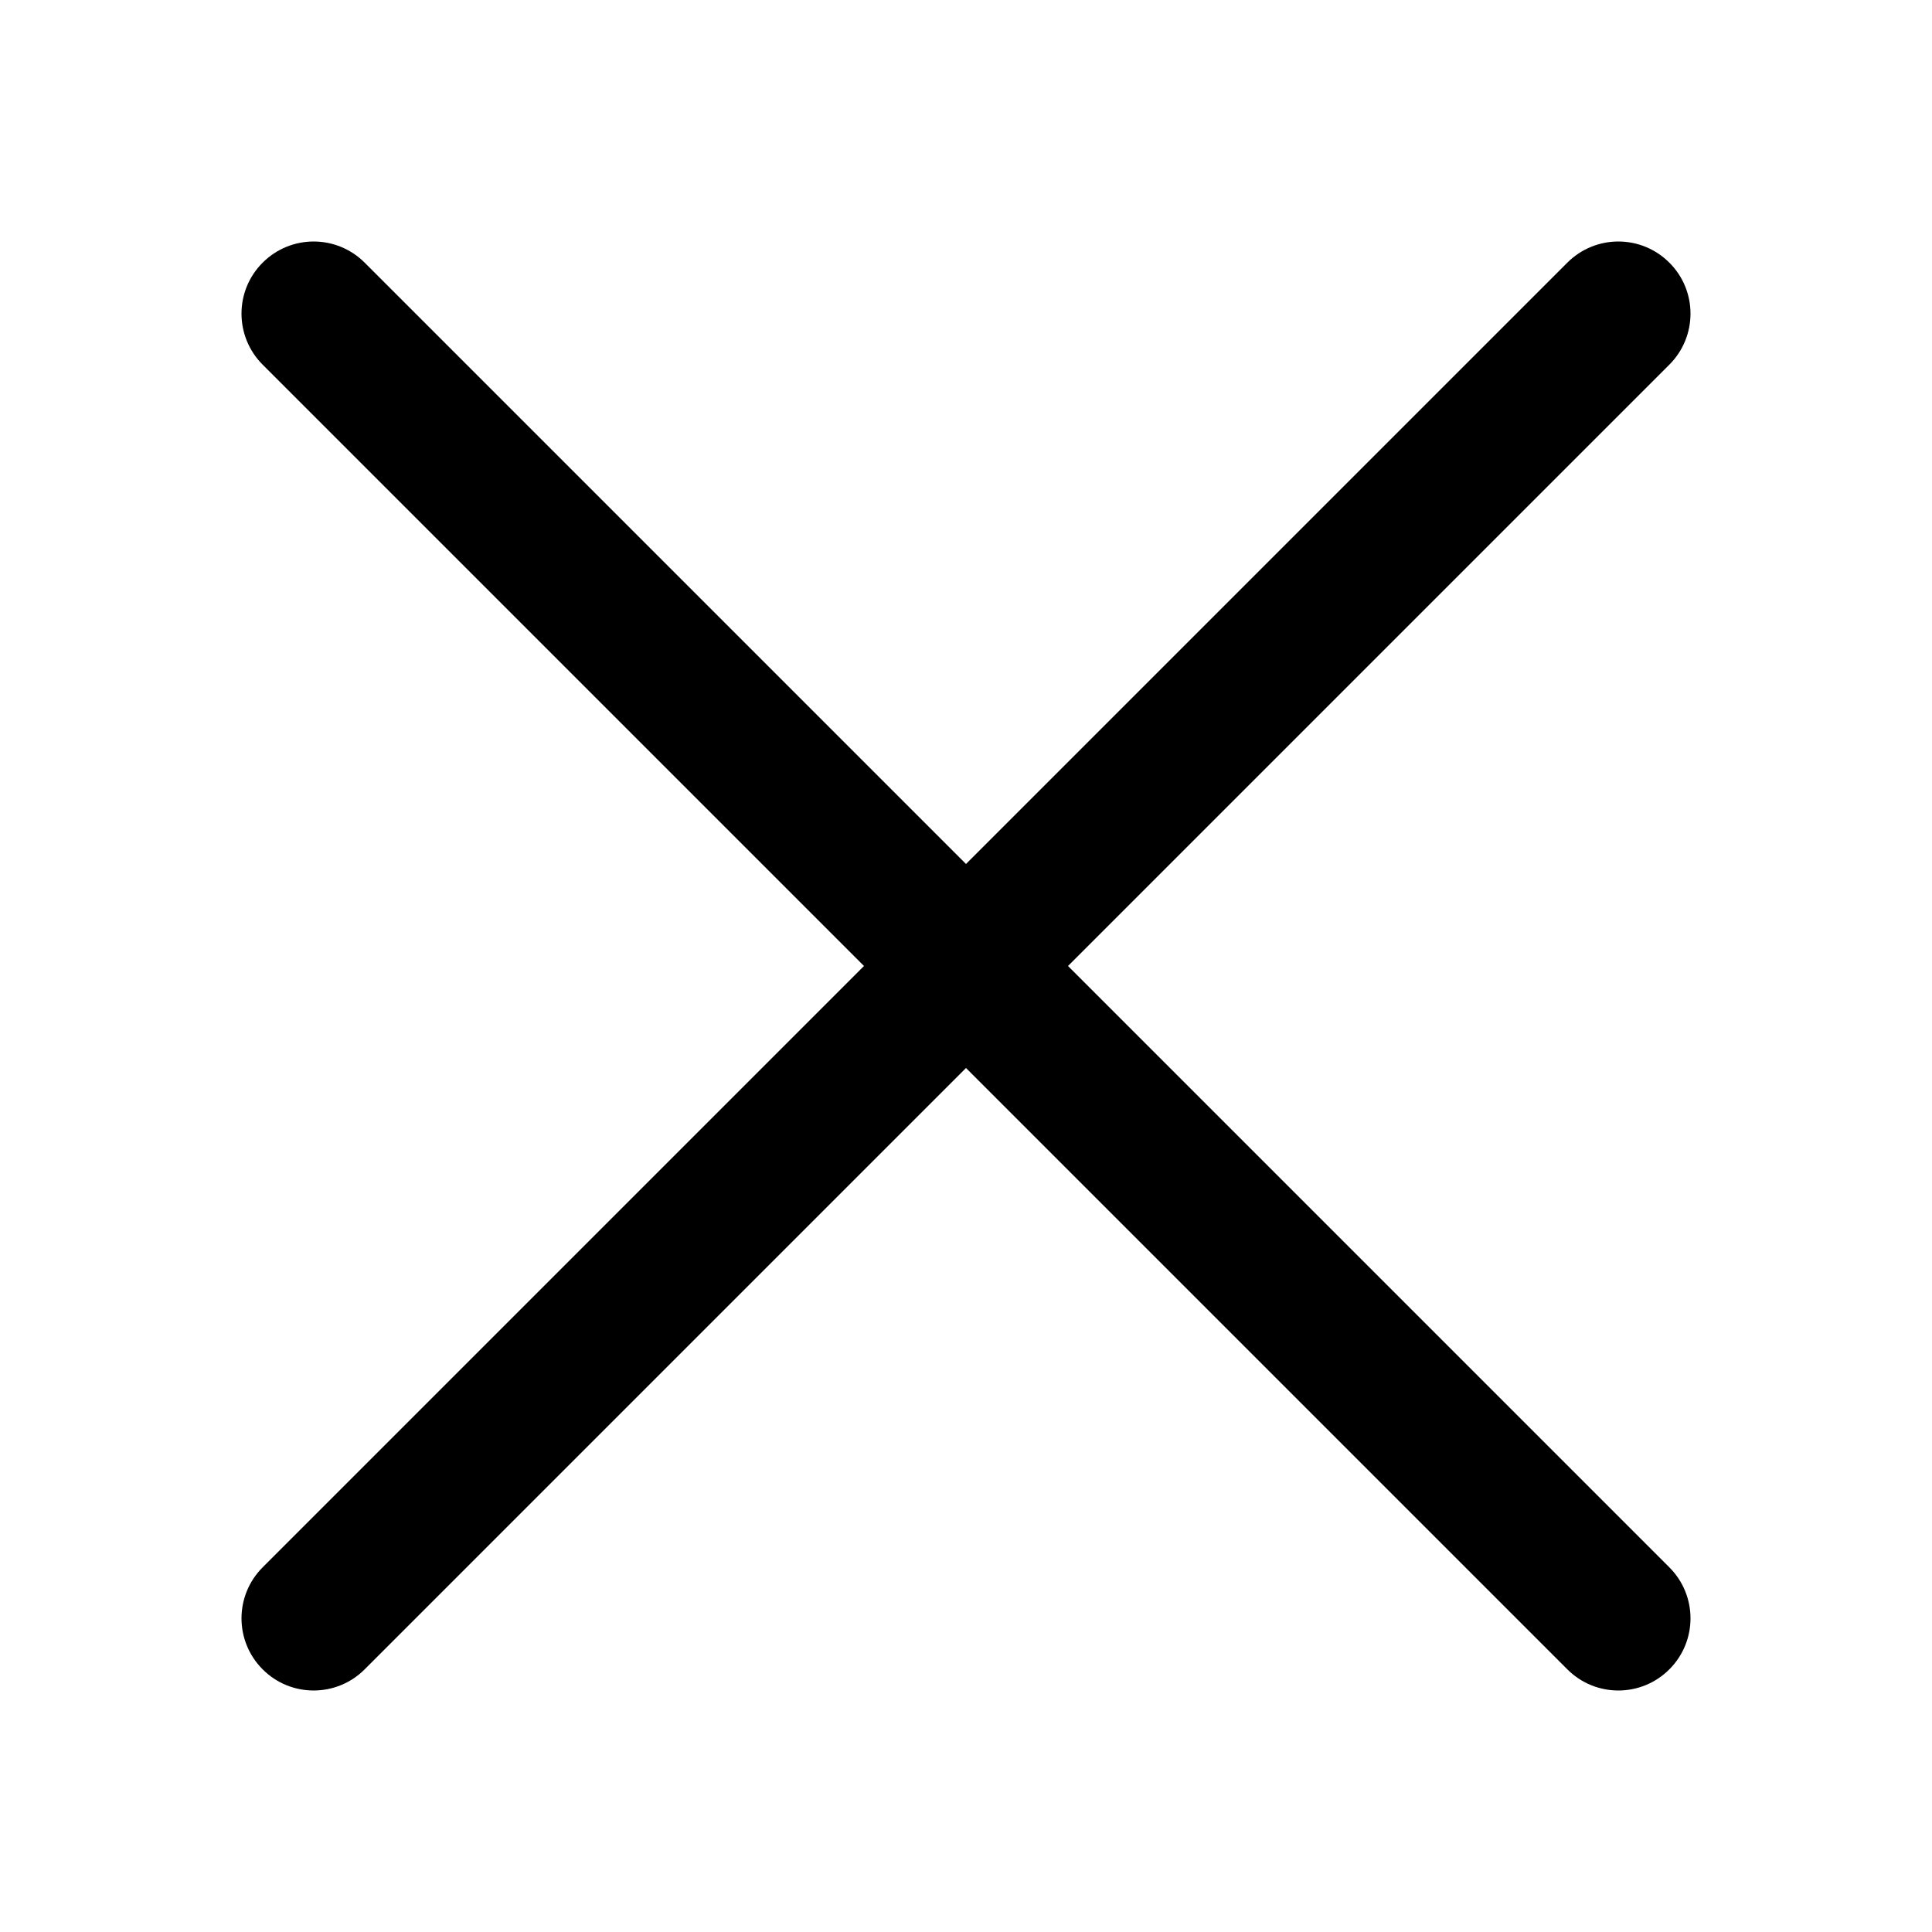 <svg viewBox="0 0 20 20" fill="none" xmlns="http://www.w3.org/2000/svg">
<g id="Close">
<path id="Union" d="M17.281 3.775C17.573 3.483 17.573 3.01 17.281 2.719C16.989 2.427 16.517 2.427 16.225 2.719L10 8.944L3.775 2.719C3.483 2.427 3.011 2.427 2.719 2.719C2.427 3.01 2.427 3.483 2.719 3.775L8.944 10L2.719 16.225C2.427 16.517 2.427 16.989 2.719 17.281C3.01 17.573 3.483 17.573 3.775 17.281L10 11.056L16.225 17.281C16.517 17.573 16.989 17.573 17.281 17.281C17.573 16.989 17.573 16.517 17.281 16.225L11.056 10L17.281 3.775Z" fill="black"/>
</g>
</svg>
